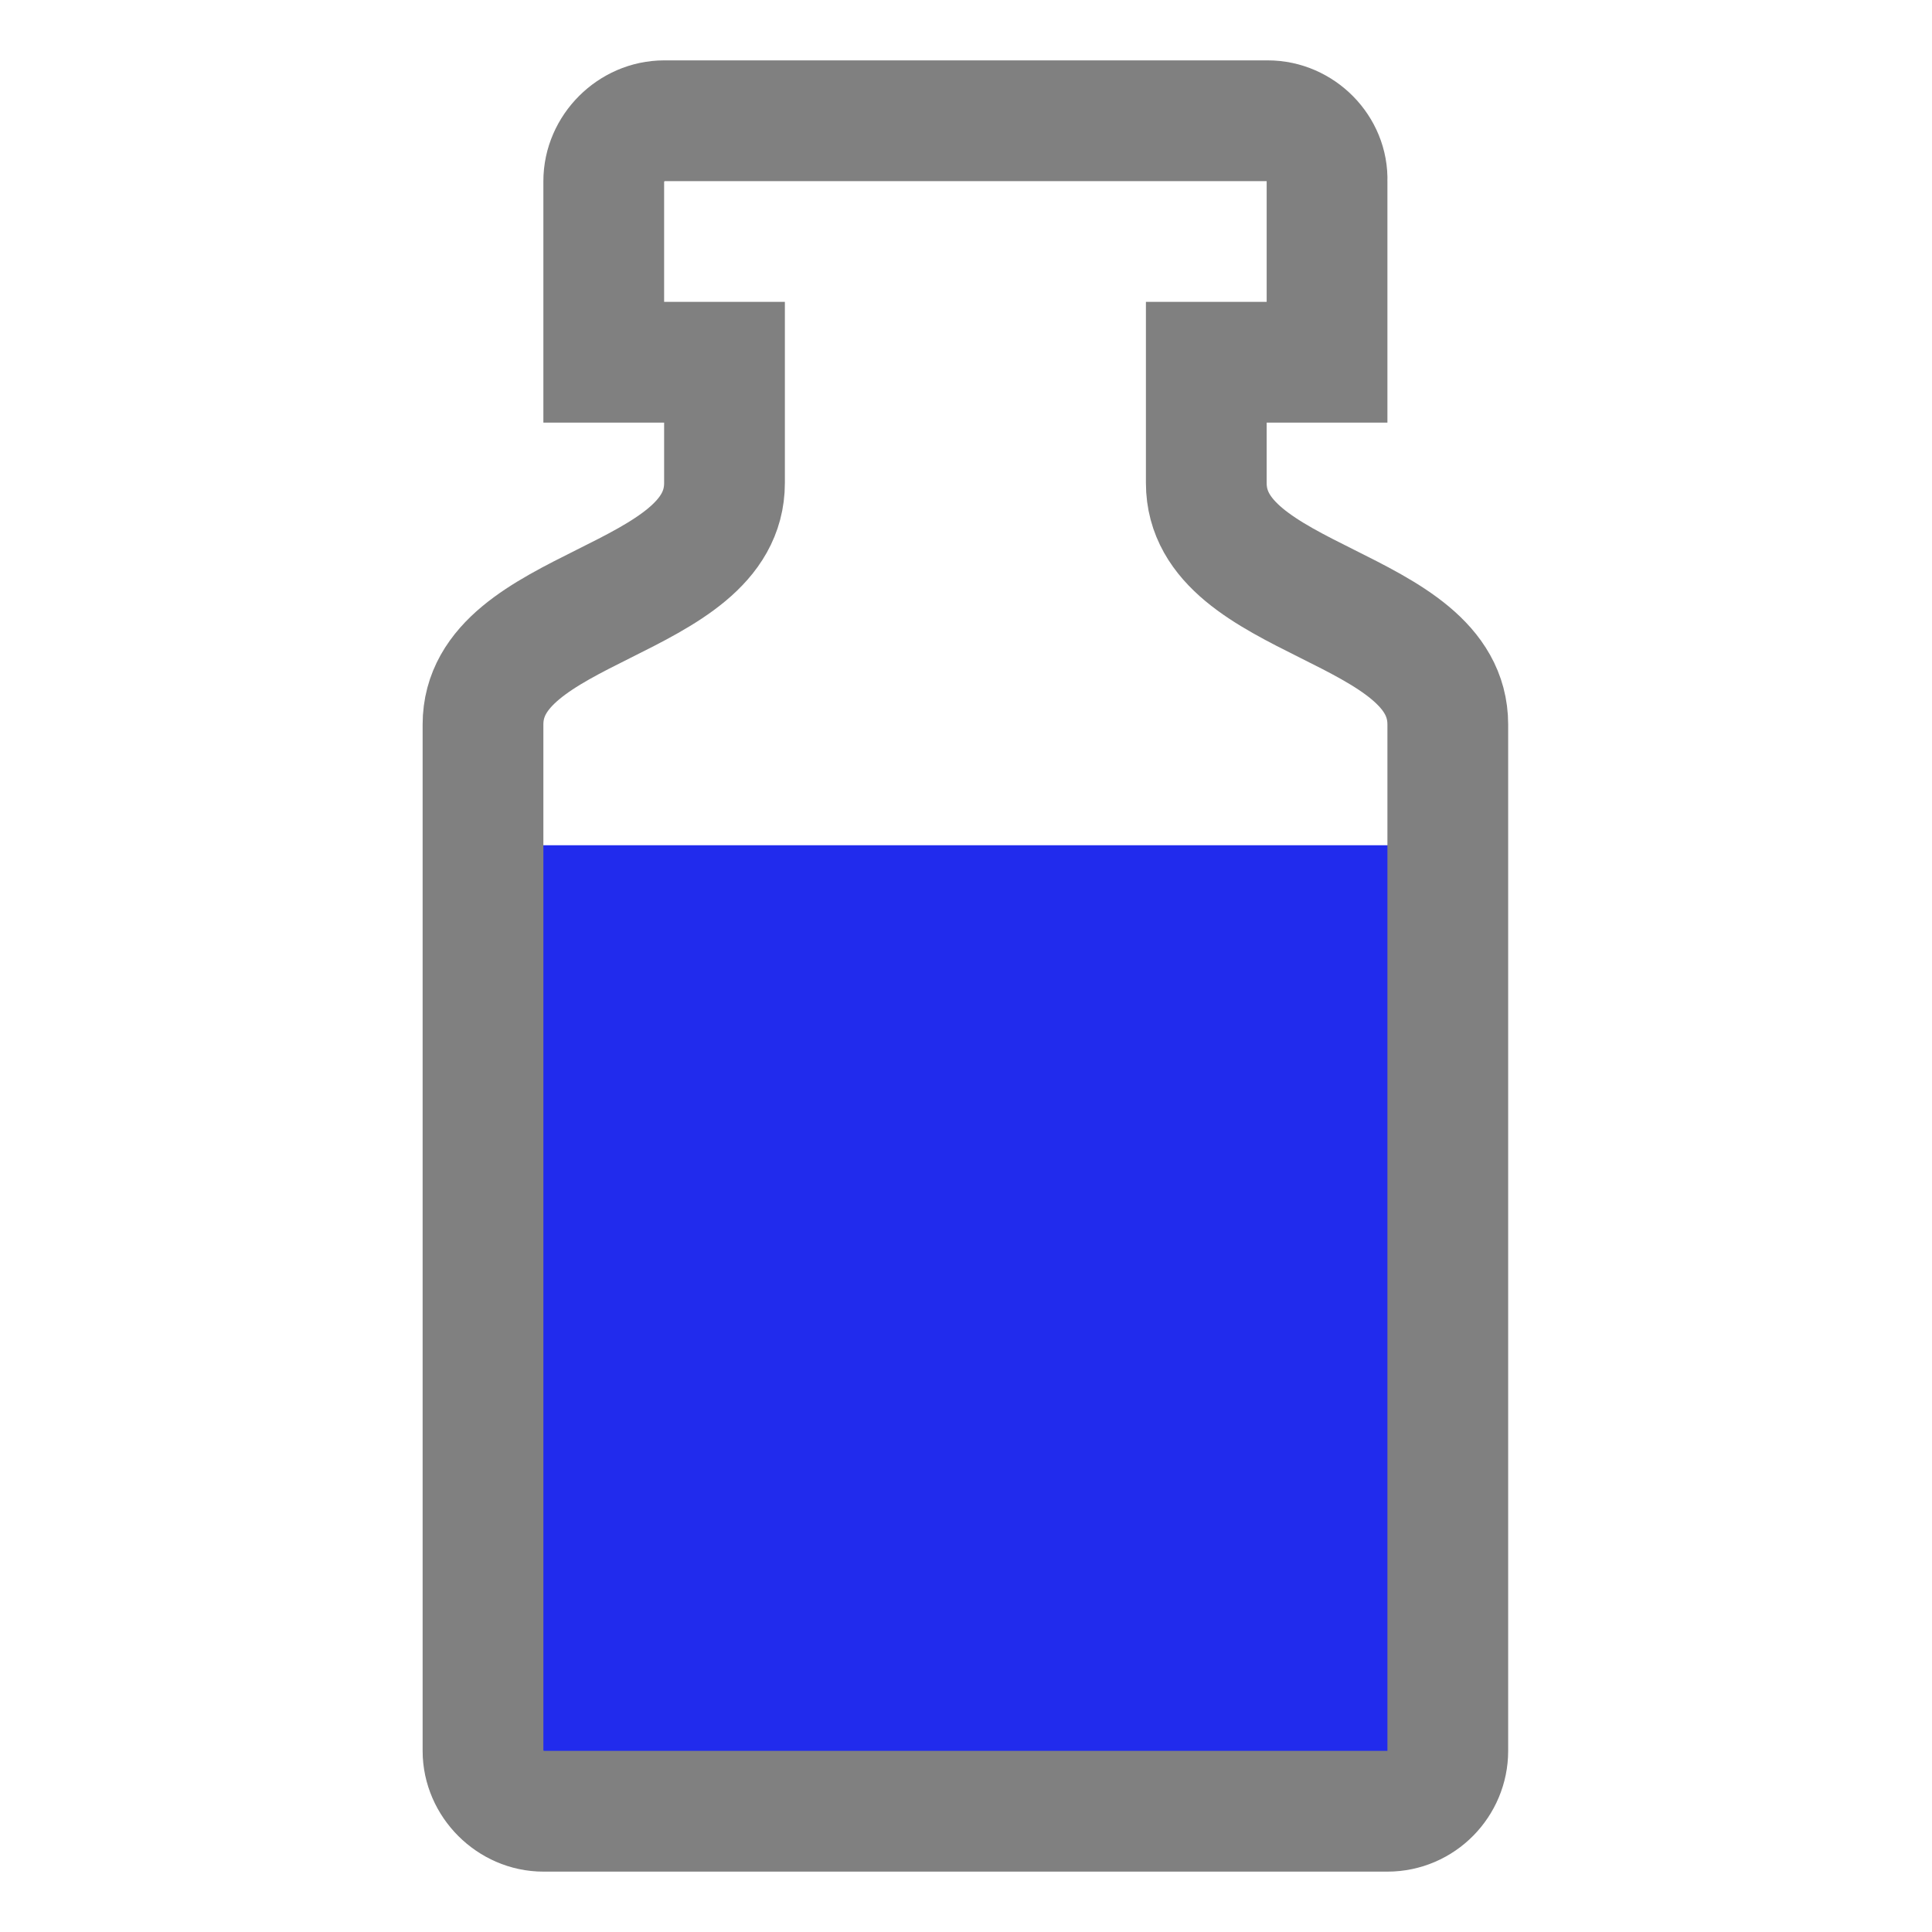 <?xml version="1.0" encoding="utf-8"?>
<!-- Generator: Adobe Illustrator 23.0.3, SVG Export Plug-In . SVG Version: 6.00 Build 0)  -->
<svg version="1.0" id="Layer_1" xmlns="http://www.w3.org/2000/svg" xmlns:xlink="http://www.w3.org/1999/xlink" x="0px" y="0px"
	 viewBox="0 0 16 16" enable-background="new 0 0 16 16" xml:space="preserve">
<g id="resin">
	<rect x="4" y="7" fill="#212BED" width="8" height="8"/>
	<path fill="none" stroke="#808080" stroke-linecap="round" stroke-miterlimit="10" d="M4.5,15h6.99c0.28,0,0.5-0.23,0.5-0.5V6
		c0-1-2-1-2-2s0-1,0-1h1V1.5C11,1.23,10.77,1,10.5,1H5.5C5.23,1,5,1.23,5,1.5V3h1v1c0,1-2,1-2,2v8.5C4,14.77,4.23,15,4.5,15z"/>
</g>
</svg>
